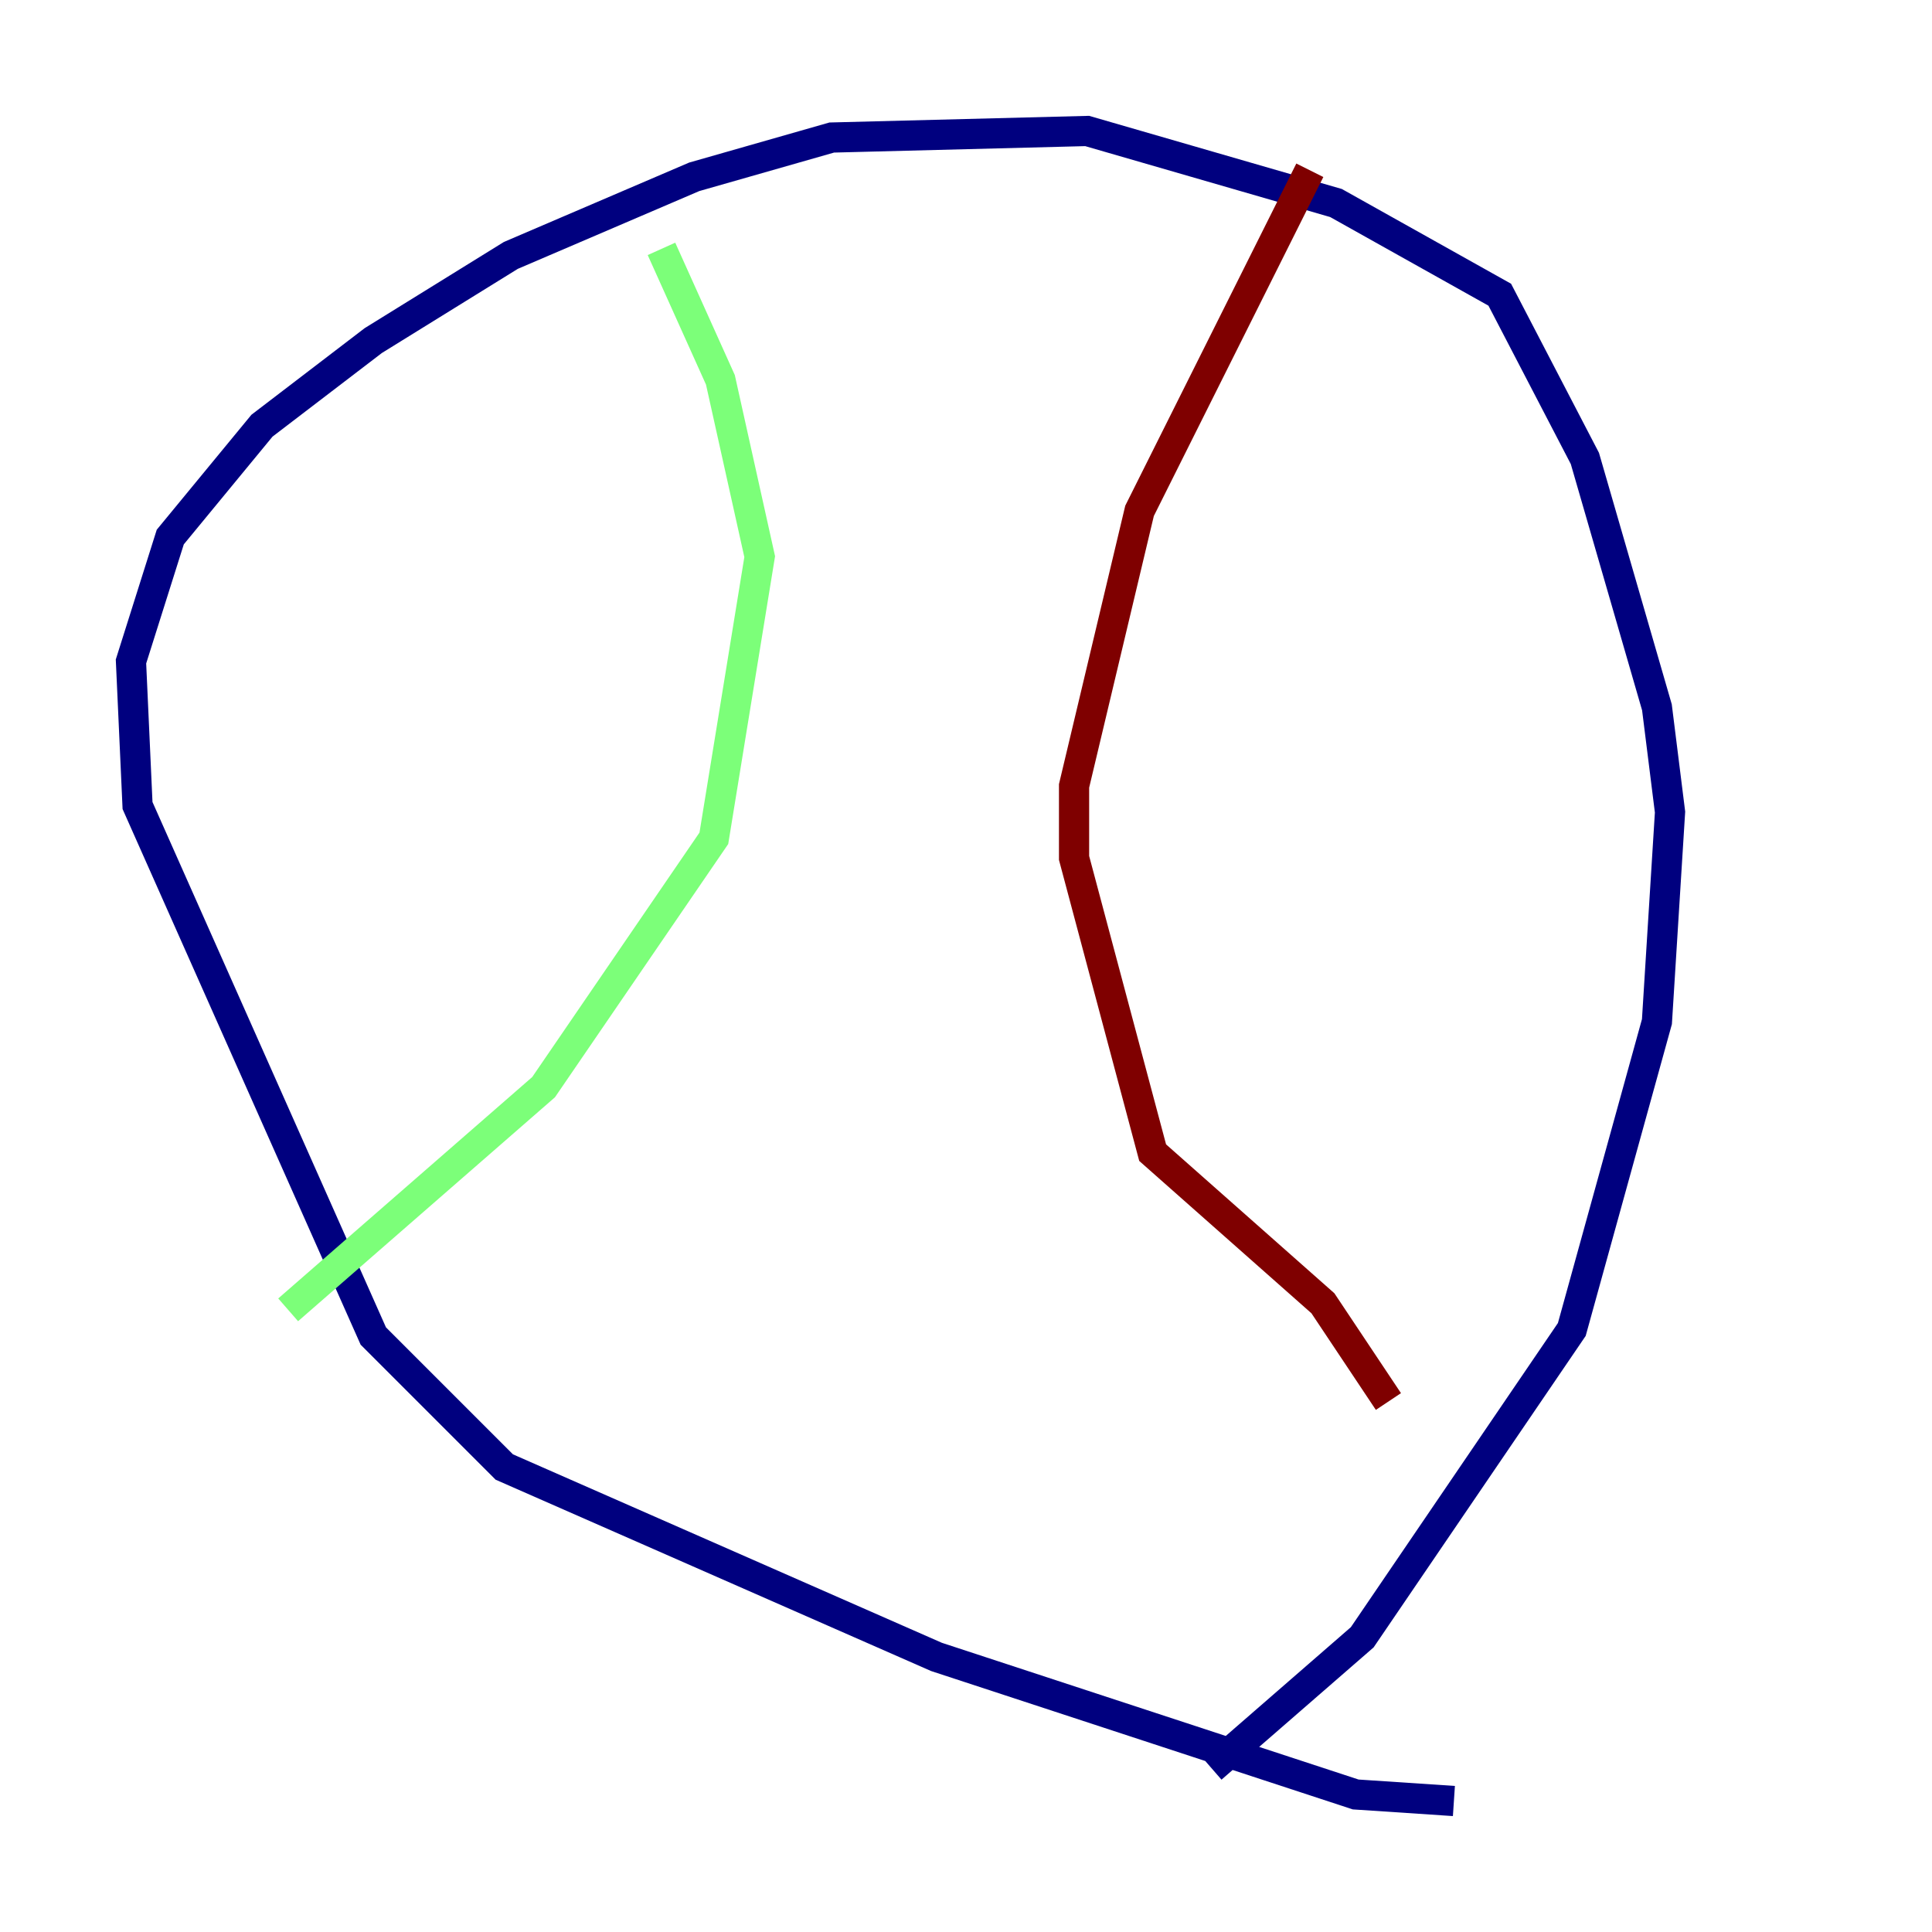 <?xml version="1.0" encoding="utf-8" ?>
<svg baseProfile="tiny" height="128" version="1.2" viewBox="0,0,128,128" width="128" xmlns="http://www.w3.org/2000/svg" xmlns:ev="http://www.w3.org/2001/xml-events" xmlns:xlink="http://www.w3.org/1999/xlink"><defs /><polyline fill="none" points="96.325,119.322 89.817,118.888 62.047,109.776 33.41,97.193 24.732,88.515 9.112,53.37 8.678,43.824 11.281,35.58 17.356,28.203 24.732,22.563 33.844,16.922 45.993,11.715 55.105,9.112 72.027,8.678 88.515,13.451 99.363,19.525 105.003,30.373 109.776,46.861 110.644,53.803 109.776,67.688 104.136,88.081 90.251,108.475 80.271,117.153" stroke="#00007f" stroke-width="2" /><polyline fill="none" points="43.824,16.488 47.729,25.166 50.332,36.881 47.295,55.539 36.014,72.027 19.091,86.78" stroke="#7cff79" stroke-width="2" /><polyline fill="none" points="86.78,11.281 75.498,33.844 71.159,52.068 71.159,56.841 76.366,76.366 87.647,86.346 91.986,92.854" stroke="#7f0000" stroke-width="2" /></svg>